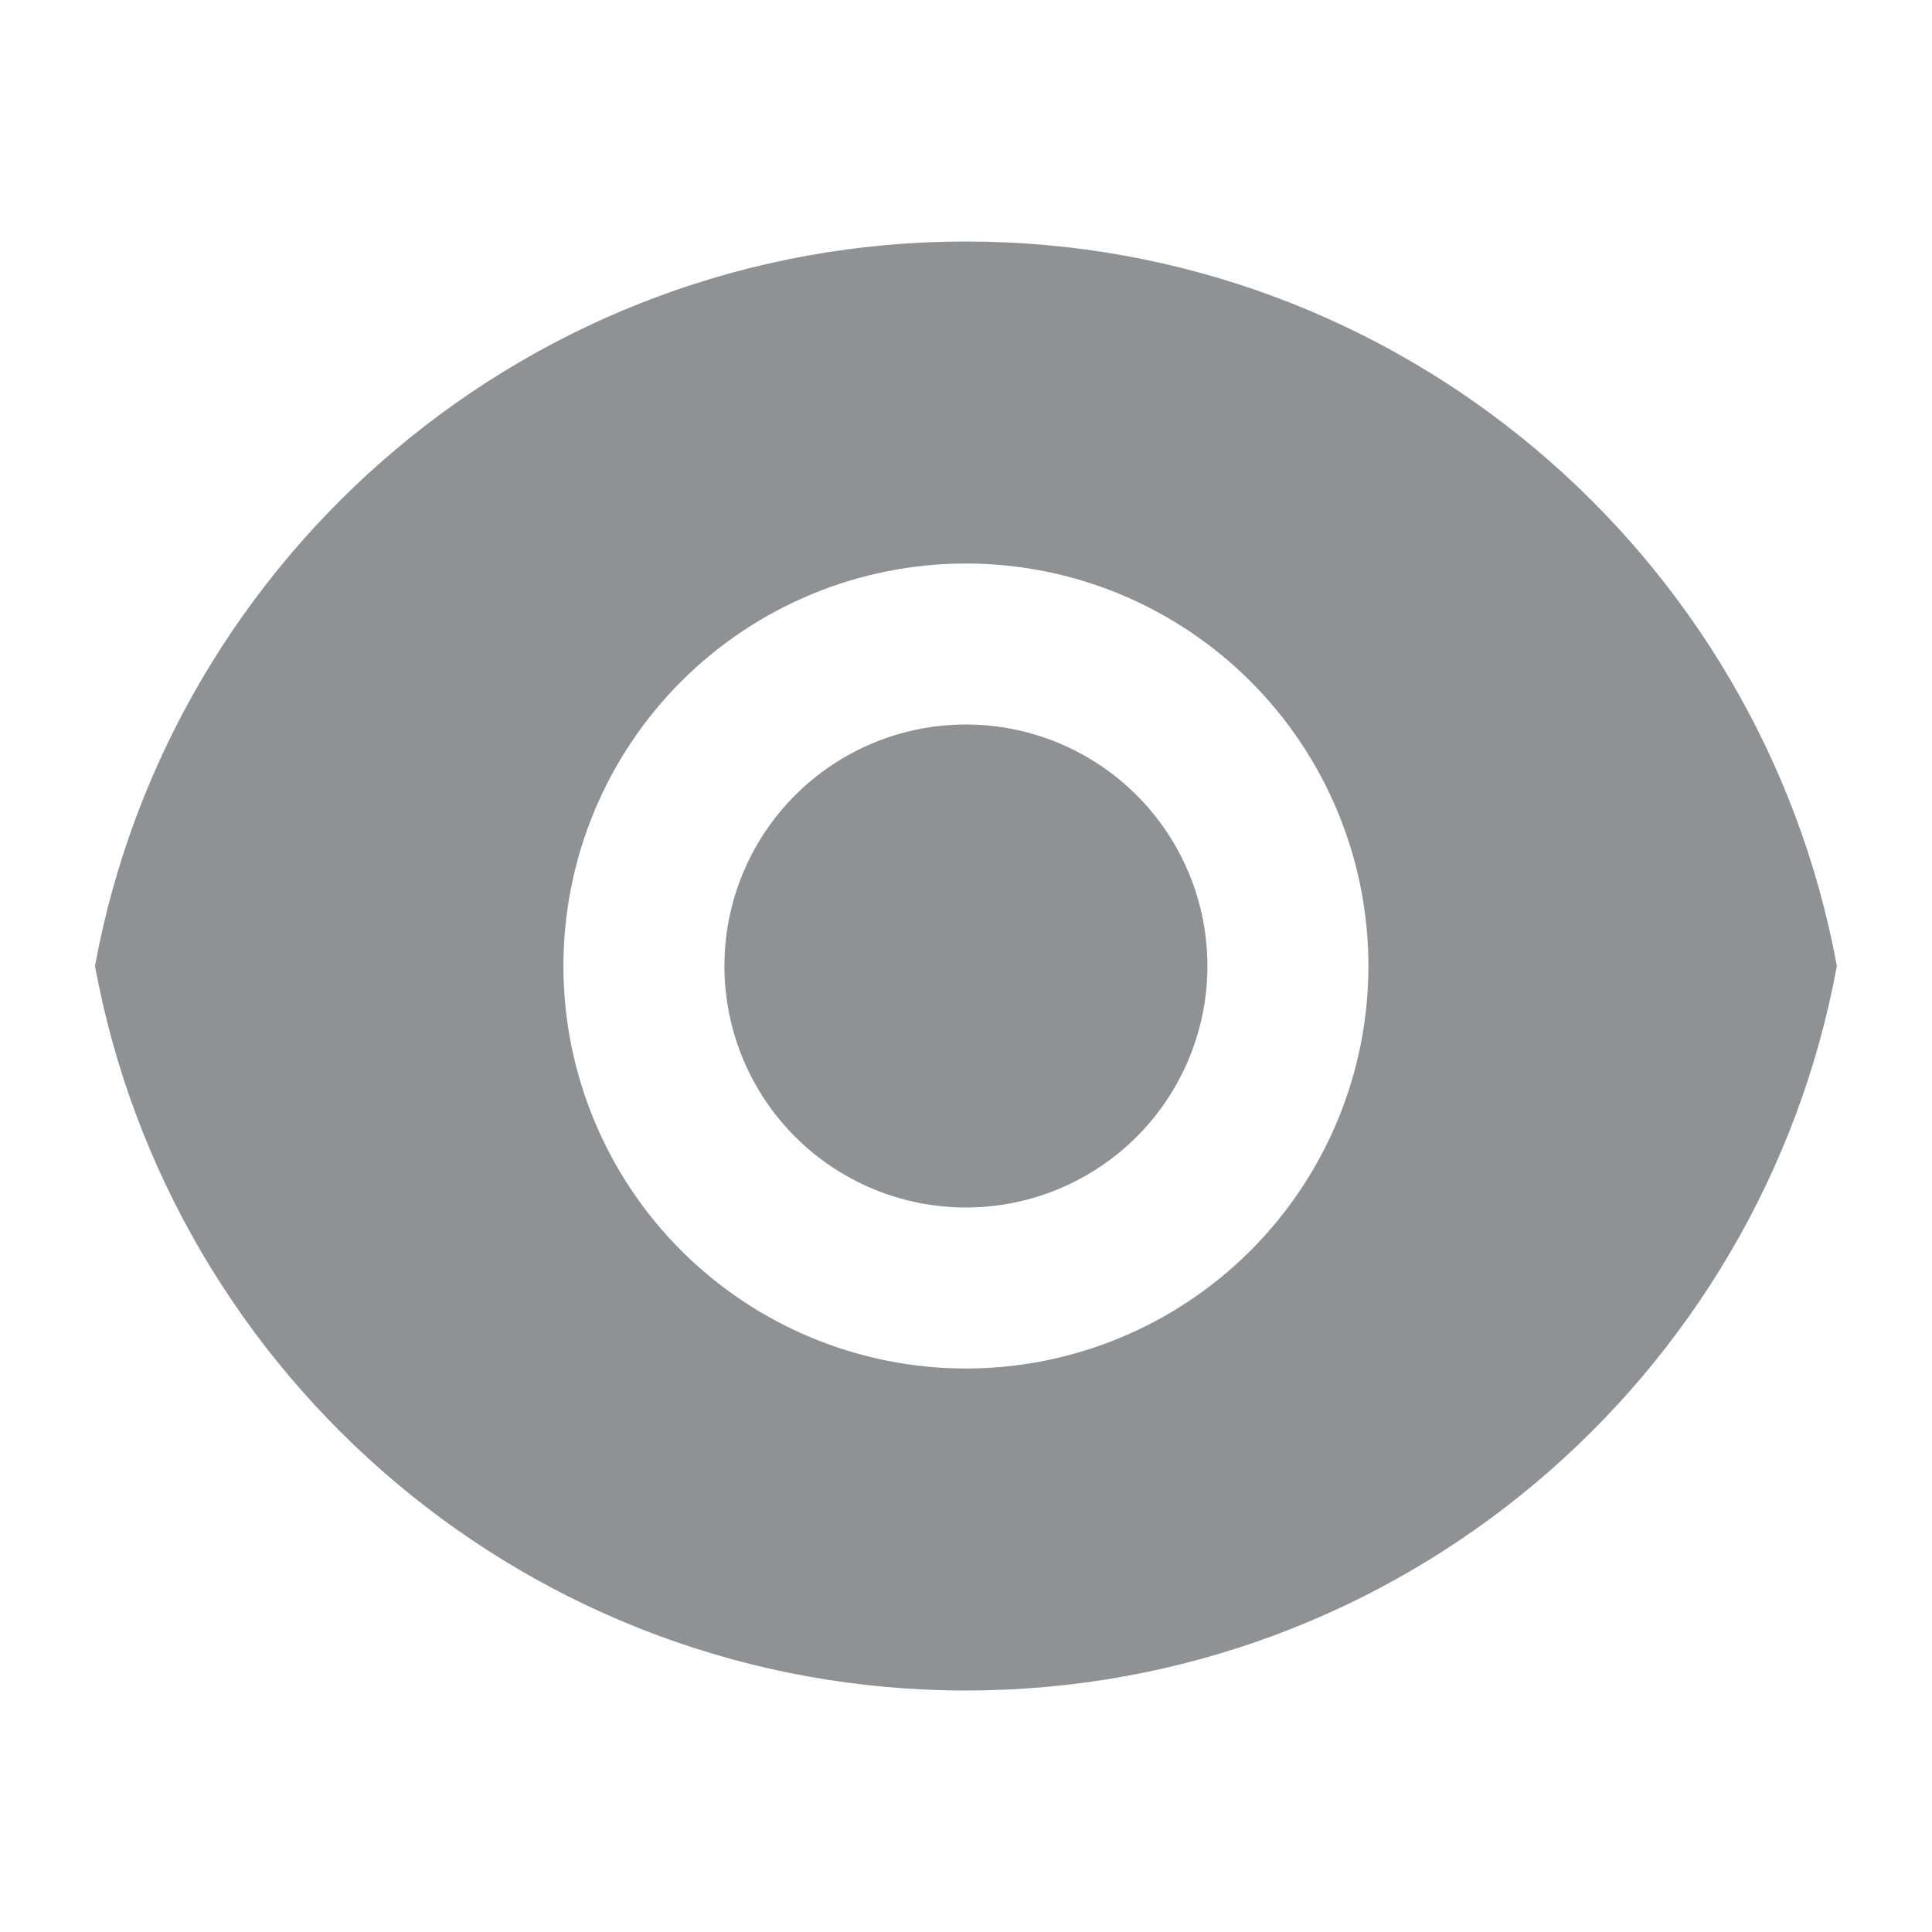    <svg width="24" height="24" viewBox="0 0 24 24" fill="none">
      <path
        d="M1.18 12C2.12 6.88 6.607 3 11.999 3C17.391 3 21.877 6.88 22.818 12C21.878 17.12 17.391 21 11.999 21C6.607 21 2.121 17.12 1.18 12V12ZM11.999 17C13.325 17 14.597 16.473 15.534 15.536C16.472 14.598 16.999 13.326 16.999 12C16.999 10.674 16.472 9.402 15.534 8.464C14.597 7.527 13.325 7 11.999 7C10.673 7 9.401 7.527 8.463 8.464C7.525 9.402 6.999 10.674 6.999 12C6.999 13.326 7.525 14.598 8.463 15.536C9.401 16.473 10.673 17 11.999 17ZM11.999 15C11.203 15 10.44 14.684 9.877 14.121C9.315 13.559 8.999 12.796 8.999 12C8.999 11.204 9.315 10.441 9.877 9.879C10.44 9.316 11.203 9 11.999 9C12.794 9 13.557 9.316 14.12 9.879C14.683 10.441 14.999 11.204 14.999 12C14.999 12.796 14.683 13.559 14.12 14.121C13.557 14.684 12.794 15 11.999 15Z"
        fill="#8E9294"
      />
    </svg>
